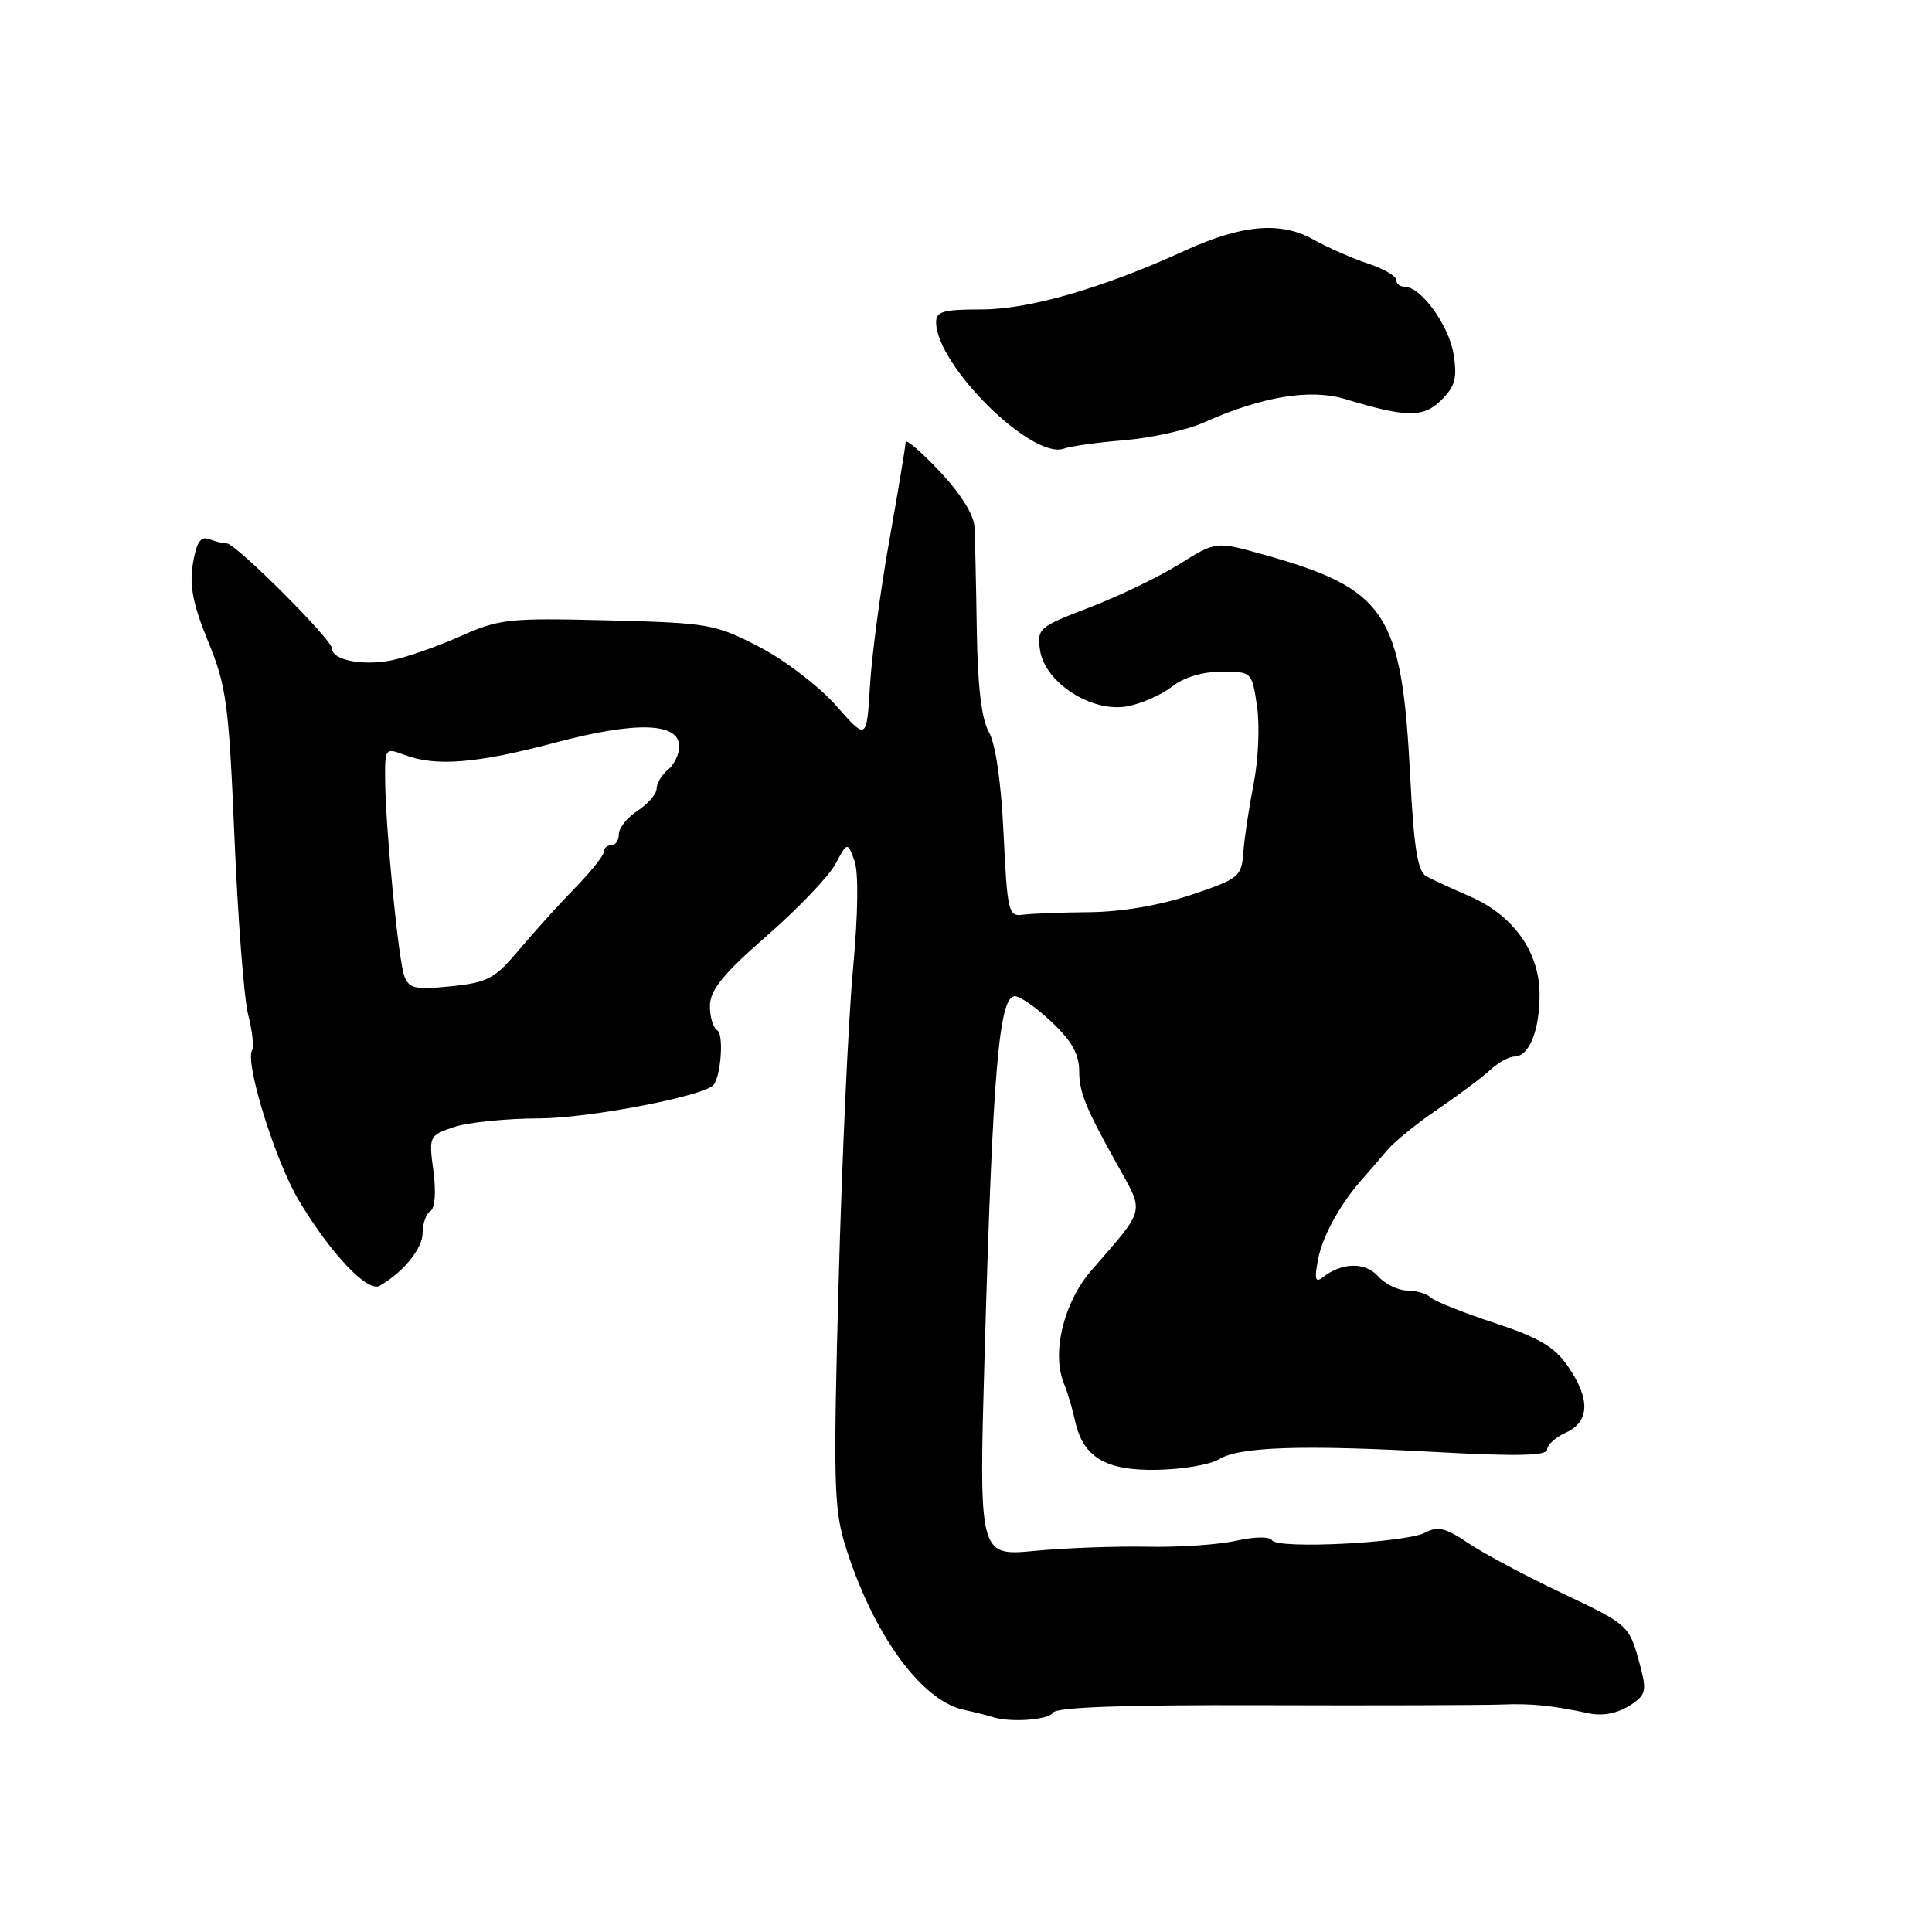 <?xml version="1.0" encoding="UTF-8" standalone="no"?>
<!DOCTYPE svg PUBLIC "-//W3C//DTD SVG 1.1//EN" "http://www.w3.org/Graphics/SVG/1.1/DTD/svg11.dtd" >
<svg xmlns="http://www.w3.org/2000/svg" xmlns:xlink="http://www.w3.org/1999/xlink" version="1.1" viewBox="0 0 256 256">
 <g >
 <path fill="currentColor"
d=" M 139.54 226.93 C 139.99 226.21 149.08 225.89 167.35 225.95 C 182.28 226.00 196.53 225.95 199.00 225.86 C 202.86 225.70 205.61 225.98 210.50 227.02 C 212.54 227.46 214.67 226.96 216.48 225.64 C 218.16 224.41 218.22 223.86 217.08 219.78 C 215.85 215.41 215.56 215.15 207.02 211.12 C 202.18 208.83 196.58 205.84 194.56 204.48 C 191.59 202.46 190.50 202.19 188.87 203.07 C 186.31 204.44 169.30 205.30 168.56 204.10 C 168.24 203.58 166.24 203.61 163.78 204.16 C 161.45 204.68 156.16 205.04 152.02 204.95 C 147.89 204.87 141.17 205.11 137.10 205.50 C 129.70 206.20 129.70 206.20 130.47 179.35 C 131.55 141.69 132.37 132.00 134.49 132.00 C 135.17 132.00 137.36 133.54 139.36 135.43 C 142.03 137.95 143.00 139.69 143.00 141.97 C 143.00 144.68 143.87 146.84 147.86 154.00 C 151.70 160.92 151.94 159.87 144.59 168.37 C 140.96 172.56 139.33 179.23 140.95 183.25 C 141.45 184.49 142.12 186.73 142.44 188.22 C 143.48 193.10 146.52 194.91 153.38 194.76 C 156.75 194.69 160.40 194.06 161.50 193.37 C 164.18 191.70 172.49 191.42 190.25 192.40 C 200.99 192.99 205.00 192.90 205.00 192.08 C 205.00 191.46 206.12 190.44 207.50 189.82 C 210.65 188.38 210.74 185.36 207.75 181.03 C 205.98 178.46 203.91 177.24 198.00 175.29 C 193.88 173.94 190.07 172.41 189.55 171.91 C 189.03 171.41 187.63 171.00 186.45 171.00 C 185.28 171.00 183.54 170.15 182.60 169.11 C 180.87 167.19 177.81 167.26 175.25 169.27 C 174.28 170.02 174.15 169.49 174.65 166.87 C 175.26 163.70 177.66 159.39 180.71 156.00 C 181.45 155.18 182.83 153.57 183.78 152.44 C 184.73 151.30 187.75 148.85 190.50 146.98 C 193.25 145.11 196.37 142.78 197.44 141.79 C 198.50 140.81 199.95 140.00 200.65 140.00 C 202.62 140.00 204.00 136.59 204.00 131.76 C 204.00 126.15 200.52 121.27 194.75 118.77 C 192.41 117.76 189.82 116.56 189.00 116.11 C 187.85 115.48 187.35 112.40 186.86 102.90 C 185.74 81.10 183.71 78.05 167.31 73.45 C 161.11 71.72 161.11 71.72 156.31 74.73 C 153.66 76.39 148.32 78.97 144.44 80.46 C 137.62 83.07 137.39 83.28 137.81 86.15 C 138.44 90.45 144.69 94.47 149.37 93.59 C 151.26 93.24 153.93 92.06 155.31 90.97 C 156.86 89.75 159.35 89.00 161.85 89.00 C 165.87 89.00 165.88 89.01 166.56 93.56 C 166.94 96.07 166.74 100.69 166.12 103.81 C 165.51 106.94 164.89 111.04 164.75 112.91 C 164.51 116.18 164.20 116.43 157.84 118.57 C 153.65 119.98 148.63 120.83 144.34 120.87 C 140.58 120.90 136.60 121.06 135.50 121.21 C 133.63 121.48 133.47 120.79 132.98 110.50 C 132.66 103.66 131.92 98.55 131.03 97.00 C 130.06 95.30 129.54 90.96 129.43 83.50 C 129.34 77.45 129.20 71.31 129.13 69.85 C 129.05 68.21 127.30 65.41 124.50 62.45 C 122.03 59.83 120.00 58.09 120.00 58.59 C 120.00 59.09 119.03 64.90 117.86 71.50 C 116.68 78.10 115.52 86.78 115.28 90.80 C 114.84 98.10 114.84 98.10 110.79 93.50 C 108.55 90.96 104.00 87.48 100.62 85.72 C 94.74 82.68 93.95 82.54 80.50 82.20 C 67.32 81.87 66.17 82.00 60.88 84.36 C 57.79 85.73 53.66 87.16 51.72 87.53 C 47.90 88.24 44.00 87.44 44.00 85.94 C 44.00 84.75 31.23 72.00 30.05 72.00 C 29.56 72.00 28.50 71.74 27.68 71.43 C 26.59 71.01 26.03 71.86 25.56 74.68 C 25.08 77.58 25.56 80.07 27.58 85.00 C 30.01 90.92 30.32 93.23 31.07 111.00 C 31.52 121.72 32.33 132.28 32.88 134.44 C 33.43 136.61 33.67 138.73 33.41 139.14 C 32.41 140.76 36.46 153.80 39.59 159.05 C 43.77 166.06 48.70 171.28 50.29 170.38 C 53.40 168.63 56.00 165.44 56.00 163.38 C 56.00 162.14 56.46 160.83 57.02 160.48 C 57.64 160.11 57.80 157.97 57.43 155.16 C 56.81 150.54 56.85 150.46 60.15 149.34 C 61.99 148.72 67.10 148.20 71.50 148.19 C 78.02 148.17 93.23 145.25 94.53 143.77 C 95.52 142.65 95.93 137.07 95.06 136.54 C 94.48 136.18 94.03 134.67 94.07 133.19 C 94.13 131.13 95.91 128.97 101.61 124.00 C 105.71 120.42 109.79 116.16 110.68 114.52 C 112.29 111.54 112.29 111.54 113.21 114.02 C 113.78 115.57 113.71 121.00 113.02 128.50 C 112.41 135.10 111.56 153.77 111.12 169.98 C 110.40 196.57 110.49 200.00 112.06 204.98 C 115.68 216.50 122.04 225.30 127.64 226.54 C 129.21 226.89 130.95 227.33 131.50 227.51 C 133.83 228.28 138.93 227.92 139.54 226.93 Z  M 148.99 58.33 C 152.57 58.03 157.30 56.98 159.50 55.99 C 167.23 52.53 173.62 51.47 178.28 52.89 C 186.40 55.35 188.63 55.37 191.01 52.99 C 192.81 51.19 193.11 50.07 192.61 46.94 C 191.99 43.11 188.29 38.00 186.14 38.00 C 185.51 38.00 185.00 37.58 185.00 37.08 C 185.00 36.57 183.31 35.60 181.25 34.92 C 179.19 34.24 175.94 32.81 174.03 31.74 C 169.70 29.31 164.59 29.75 157.00 33.21 C 146.15 38.17 136.35 41.00 130.08 41.00 C 124.94 41.00 124.01 41.27 124.04 42.75 C 124.15 48.52 136.82 60.99 140.99 59.44 C 141.81 59.13 145.41 58.63 148.99 58.33 Z  M 53.59 129.38 C 52.79 127.30 51.09 109.87 51.03 103.27 C 51.00 99.15 51.06 99.07 53.57 100.02 C 57.72 101.61 63.21 101.16 73.54 98.41 C 84.33 95.54 90.00 95.72 90.00 98.92 C 90.00 99.93 89.33 101.32 88.50 102.00 C 87.67 102.68 87.00 103.81 87.00 104.51 C 87.00 105.20 85.88 106.51 84.50 107.41 C 83.12 108.31 82.00 109.71 82.00 110.52 C 82.00 111.34 81.55 112.00 81.00 112.00 C 80.45 112.00 80.00 112.40 80.00 112.88 C 80.00 113.37 78.30 115.51 76.22 117.63 C 74.14 119.76 70.81 123.44 68.82 125.81 C 65.56 129.69 64.66 130.18 59.76 130.69 C 55.05 131.17 54.21 130.99 53.59 129.38 Z "/>
</g>
</svg>